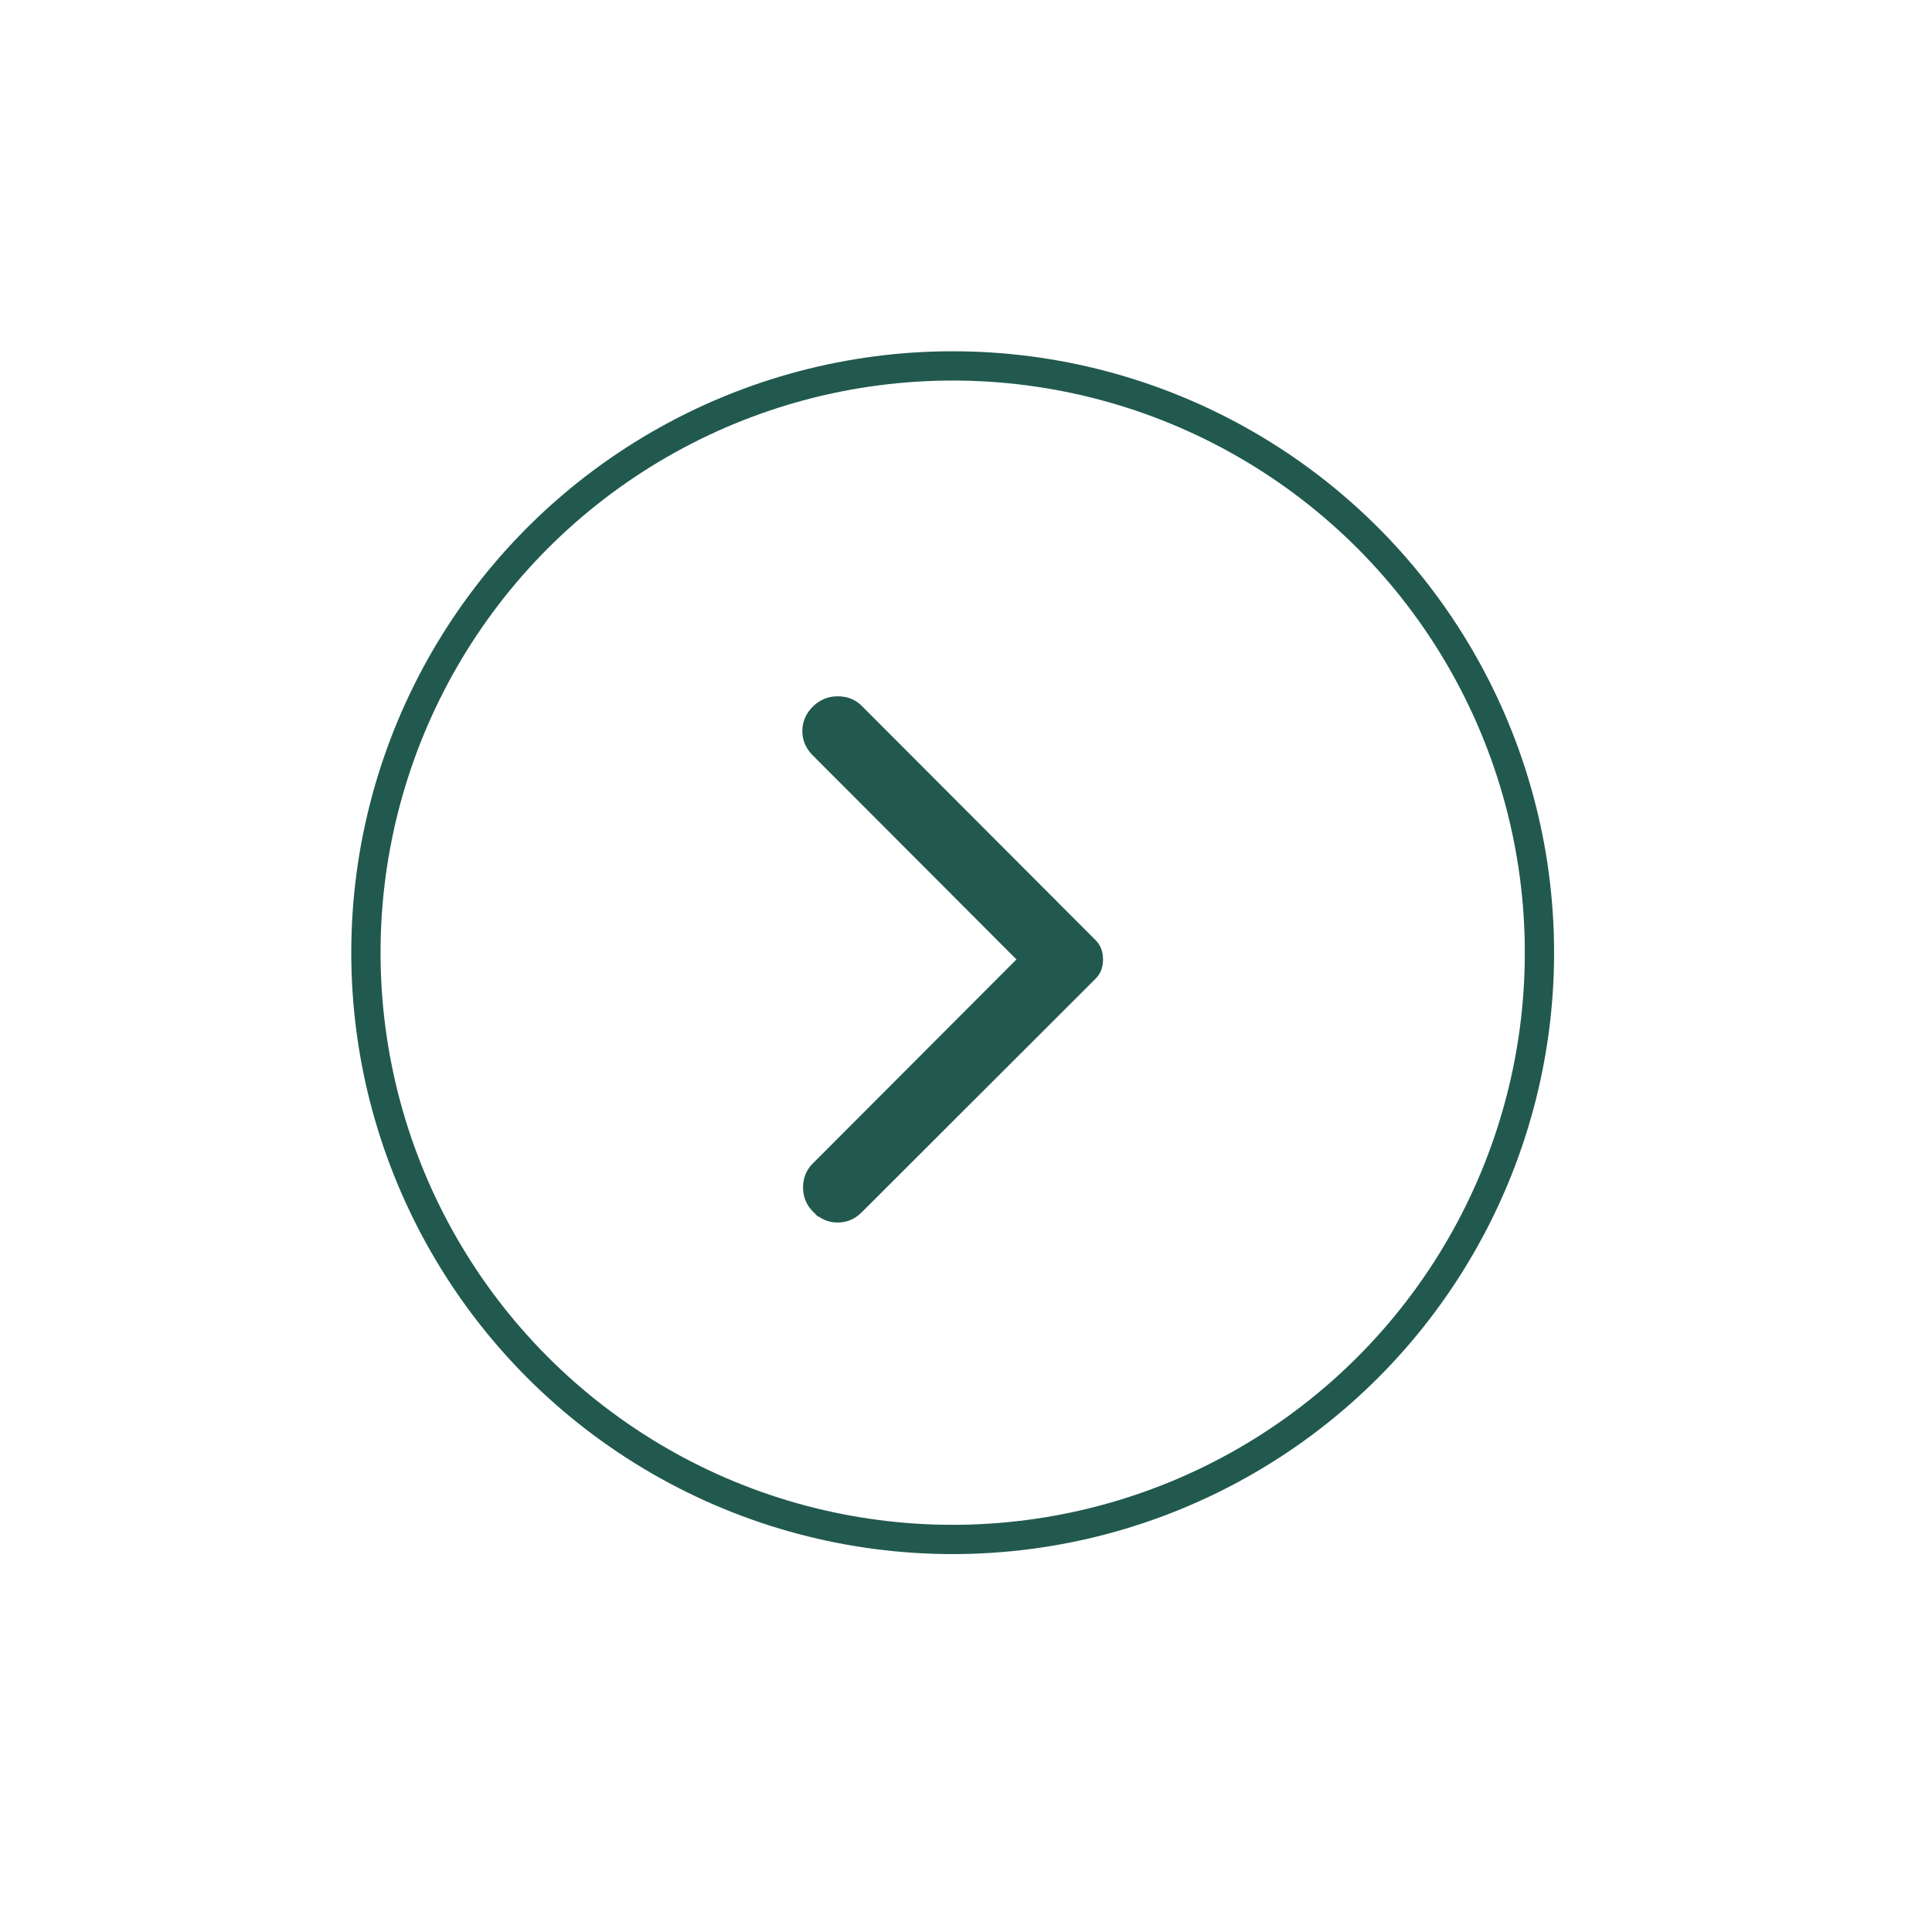 <svg width="66" height="66" viewBox="0 0 66 66" fill="none" xmlns="http://www.w3.org/2000/svg">
<g filter="url(#filter0_d_1001_1697)">
<circle cx="20.545" cy="20.545" r="20.045" transform="matrix(-1 0 0 1 53.09 8)" stroke="#21594F"/>
<path d="M29.09 37.055L29.091 37.054L37.067 29.086C37.067 29.086 37.067 29.086 37.067 29.086C37.117 29.036 37.141 28.995 37.152 28.962C37.171 28.911 37.182 28.851 37.181 28.778V28.776C37.181 28.701 37.17 28.64 37.151 28.587C37.141 28.556 37.118 28.516 37.068 28.466L37.067 28.465L29.09 20.472C28.97 20.351 28.823 20.287 28.616 20.287C28.419 20.287 28.262 20.352 28.118 20.496C27.968 20.646 27.909 20.798 27.909 20.973C27.909 21.148 27.968 21.3 28.118 21.45L35.077 28.422L35.429 28.776L35.077 29.129L28.118 36.101C27.994 36.225 27.933 36.369 27.933 36.567C27.933 36.754 27.995 36.909 28.141 37.055L28.142 37.055C28.291 37.205 28.442 37.264 28.616 37.264C28.79 37.264 28.941 37.205 29.09 37.055Z" fill="#21594F" stroke="#21594F"/>
</g>
<defs>
<filter id="filter0_d_1001_1697" x="0" y="0" width="65.09" height="65.09" filterUnits="userSpaceOnUse" color-interpolation-filters="sRGB">
<feFlood flood-opacity="0" result="BackgroundImageFix"/>
<feColorMatrix in="SourceAlpha" type="matrix" values="0 0 0 0 0 0 0 0 0 0 0 0 0 0 0 0 0 0 127 0" result="hardAlpha"/>
<feOffset dy="4"/>
<feGaussianBlur stdDeviation="6"/>
<feColorMatrix type="matrix" values="0 0 0 0 0 0 0 0 0 0 0 0 0 0 0 0 0 0 0.25 0"/>
<feBlend mode="normal" in2="BackgroundImageFix" result="effect1_dropShadow_1001_1697"/>
<feBlend mode="normal" in="SourceGraphic" in2="effect1_dropShadow_1001_1697" result="shape"/>
</filter>
</defs>
</svg>
